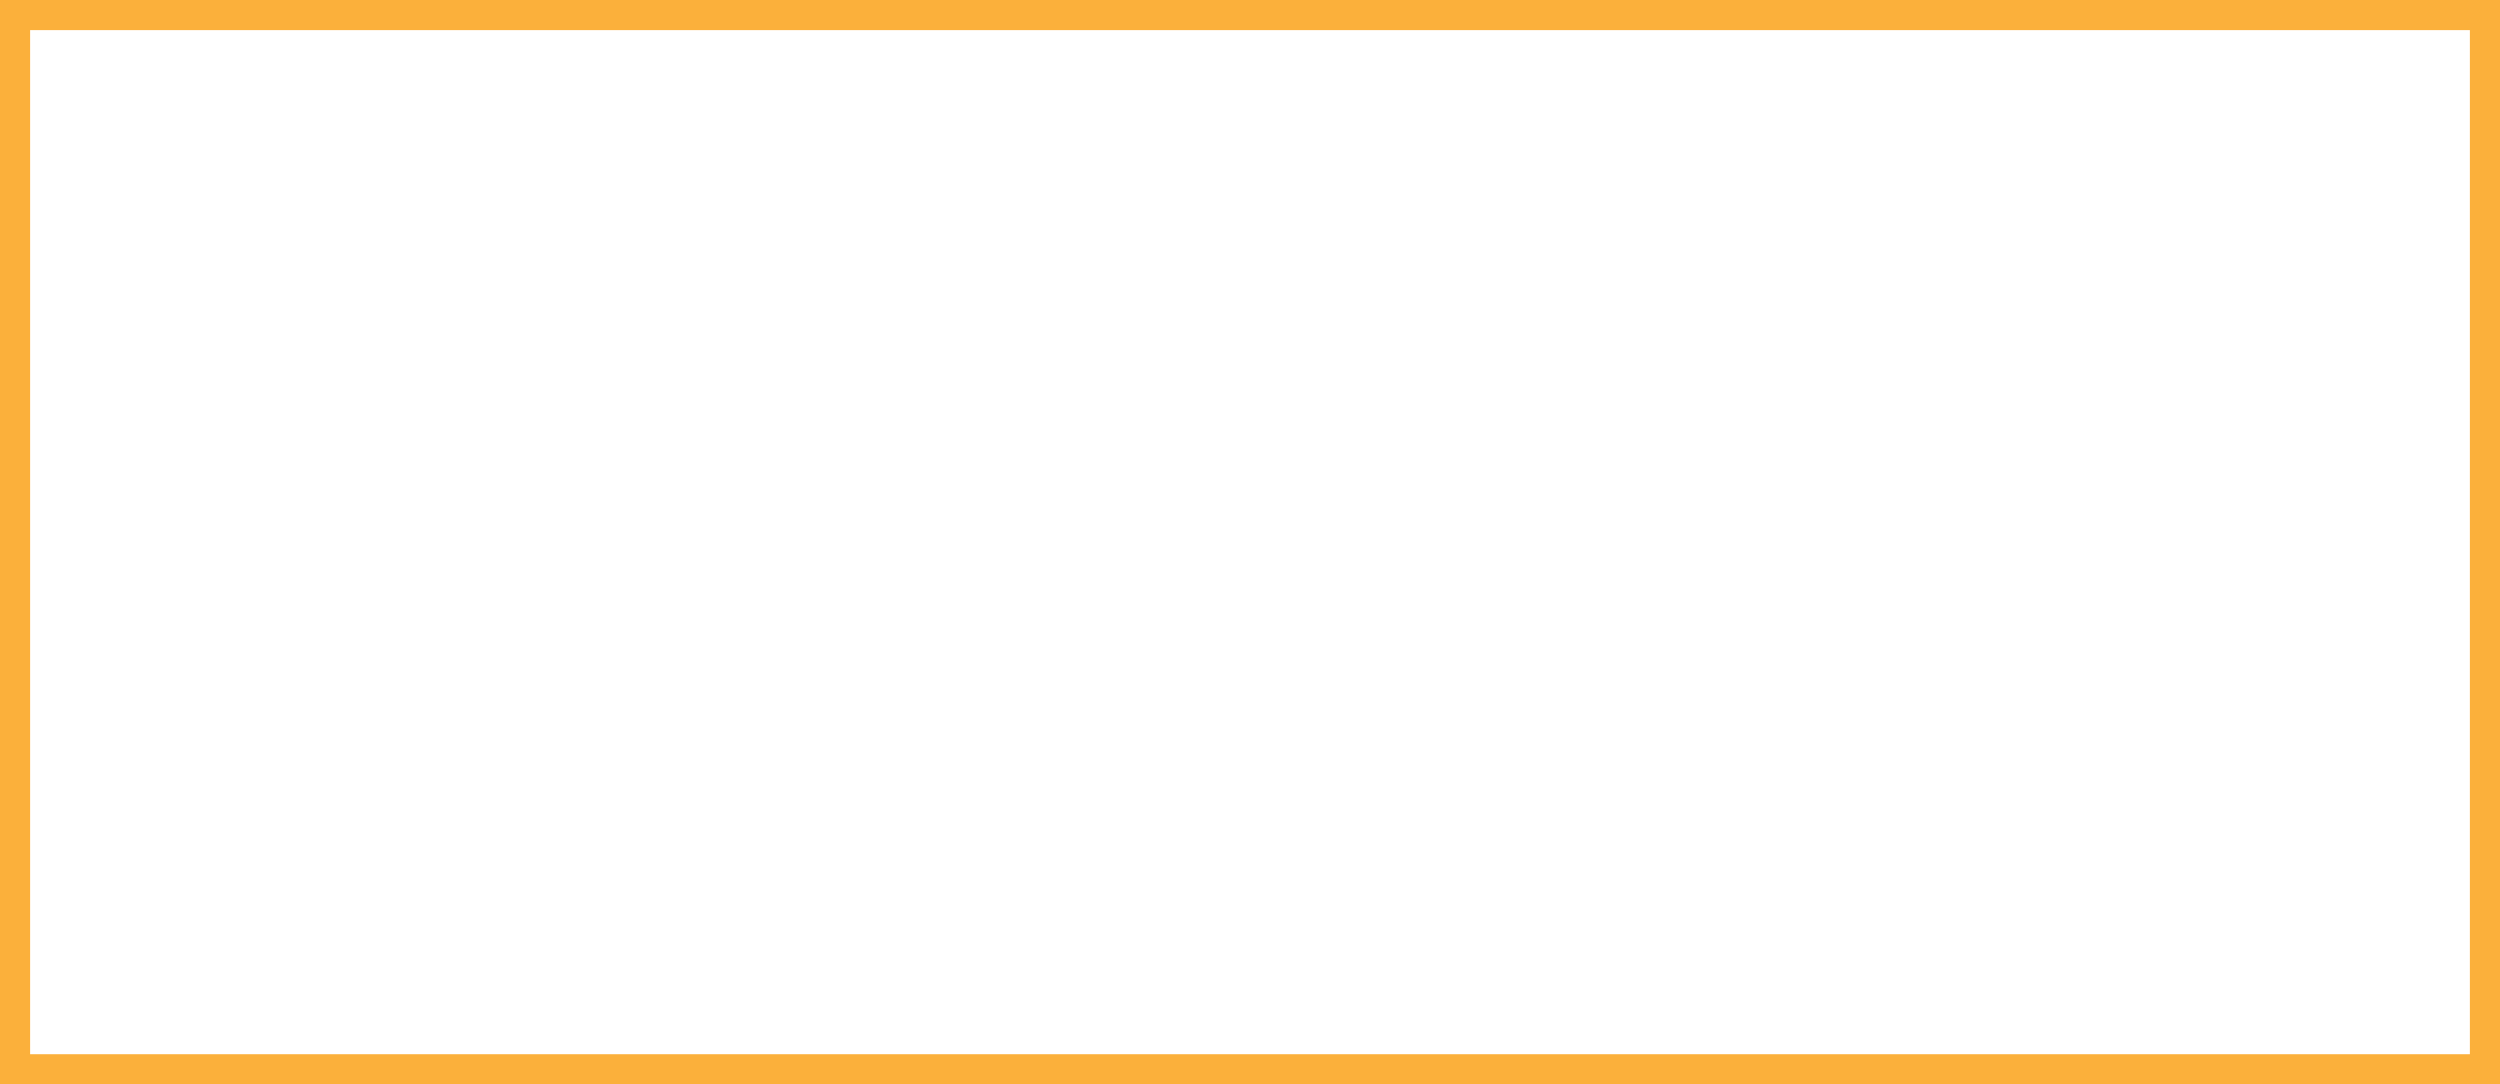 <svg id="图层_1" data-name="图层 1" xmlns="http://www.w3.org/2000/svg" viewBox="0 0 83 36"><rect x="0" y="0" width="83" height="36" fill="#333333" stroke="none"/><defs><style>.cls-1{fill:#fff;}.cls-2{fill:#fbb03b;}</style></defs><title>3</title><rect class="cls-1" x="0.5" y="0.5" width="82" height="35"/><path class="cls-2" d="M82,1V35H1V1H82m1-1H0V36H83V0Z"/></svg>